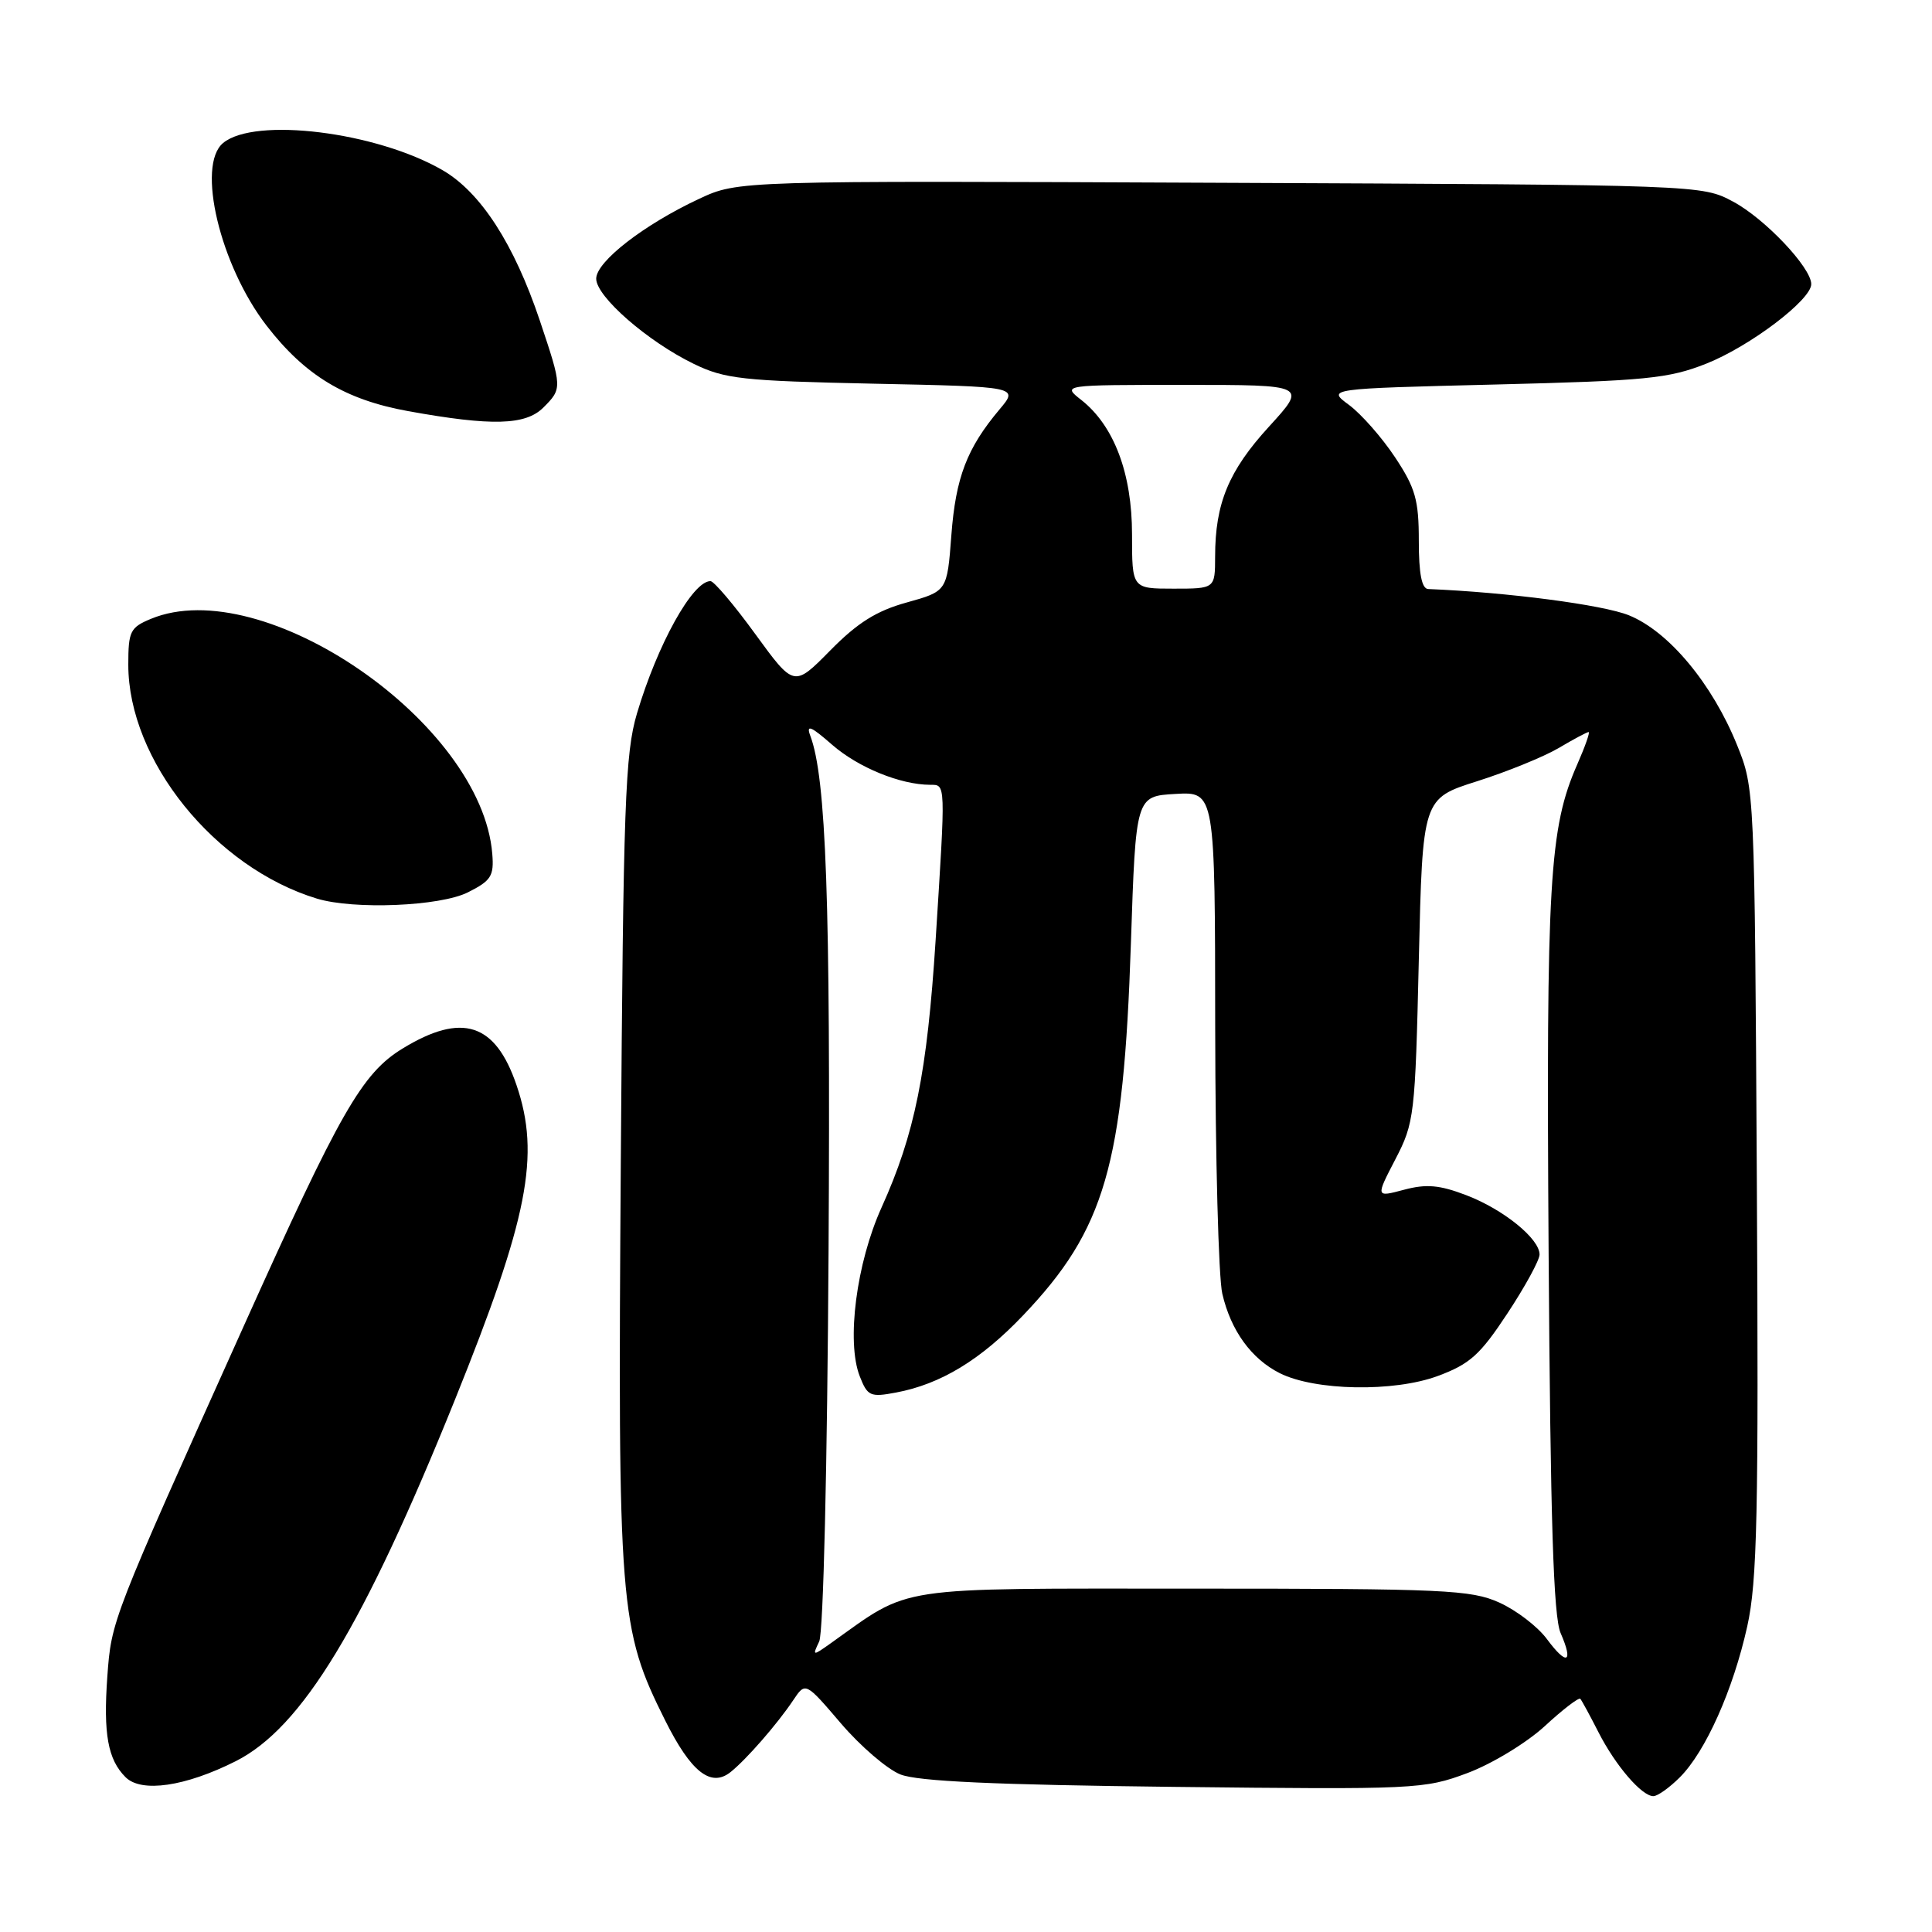 <?xml version="1.0" encoding="UTF-8" standalone="no"?>
<!DOCTYPE svg PUBLIC "-//W3C//DTD SVG 1.1//EN" "http://www.w3.org/Graphics/SVG/1.1/DTD/svg11.dtd" >
<svg xmlns="http://www.w3.org/2000/svg" xmlns:xlink="http://www.w3.org/1999/xlink" version="1.1" viewBox="0 0 256 256">
 <g >
 <path fill="currentColor"
d=" M 222.59 235.50 C 226.00 232.09 229.65 223.92 231.52 215.50 C 232.84 209.56 233.04 200.65 232.79 156.50 C 232.50 104.74 232.49 104.47 230.18 98.75 C 226.89 90.60 221.12 83.67 215.84 81.53 C 212.41 80.14 199.73 78.48 189.25 78.05 C 188.39 78.02 188.00 76.04 188.00 71.67 C 188.00 66.25 187.55 64.66 184.85 60.59 C 183.12 57.98 180.38 54.87 178.77 53.67 C 175.82 51.50 175.82 51.50 198.16 50.95 C 218.06 50.46 221.11 50.16 226.08 48.19 C 231.86 45.90 240.00 39.74 240.00 37.65 C 240.00 35.46 233.86 28.97 229.65 26.72 C 225.50 24.50 225.45 24.50 161.65 24.22 C 97.80 23.94 97.80 23.94 92.65 26.34 C 85.33 29.76 79.00 34.66 79.00 36.93 C 79.00 39.30 85.81 45.24 91.92 48.21 C 96.05 50.22 98.38 50.47 115.74 50.84 C 134.98 51.24 134.98 51.24 132.45 54.24 C 128.12 59.39 126.64 63.25 126.06 70.92 C 125.50 78.34 125.50 78.34 120.15 79.83 C 116.13 80.94 113.62 82.52 110.01 86.19 C 105.21 91.06 105.21 91.06 100.09 84.03 C 97.28 80.16 94.60 77.00 94.14 77.00 C 91.77 77.00 87.13 85.36 84.40 94.54 C 82.83 99.84 82.59 106.45 82.26 153.95 C 81.85 213.09 82.06 215.80 88.14 227.97 C 91.55 234.80 94.19 236.88 96.79 234.82 C 98.88 233.16 103.00 228.44 105.11 225.28 C 106.73 222.86 106.73 222.86 111.42 228.35 C 114.00 231.37 117.55 234.42 119.30 235.12 C 121.60 236.04 131.81 236.50 155.52 236.77 C 187.60 237.13 188.72 237.08 194.44 234.94 C 197.70 233.72 202.29 230.93 204.69 228.72 C 207.08 226.51 209.20 224.89 209.40 225.10 C 209.59 225.32 210.67 227.30 211.79 229.50 C 214.05 233.94 217.54 238.00 219.08 238.00 C 219.64 238.00 221.22 236.87 222.59 235.50 Z  M 31.23 233.37 C 40.02 228.94 48.16 215.51 60.27 185.50 C 69.99 161.39 71.62 153.10 68.44 143.78 C 65.64 135.55 61.22 134.13 53.37 138.92 C 47.97 142.21 45.10 147.23 32.27 175.77 C 14.71 214.82 14.77 214.68 14.22 222.17 C 13.68 229.76 14.29 233.15 16.64 235.49 C 18.73 237.58 24.56 236.73 31.23 233.37 Z  M 62.00 118.24 C 65.07 116.70 65.47 116.08 65.23 113.15 C 63.85 95.79 34.87 75.84 20.00 82.00 C 17.25 83.14 17.00 83.65 17.00 88.08 C 17.00 100.74 28.46 114.95 41.99 119.07 C 46.90 120.56 58.32 120.09 62.00 118.24 Z  M 72.00 54.00 C 74.51 51.49 74.51 51.37 71.53 42.48 C 68.12 32.33 63.70 25.49 58.66 22.56 C 49.89 17.47 33.75 15.47 29.56 18.95 C 26.00 21.91 29.16 35.17 35.33 43.16 C 40.44 49.77 45.74 52.97 54.10 54.48 C 65.16 56.48 69.64 56.36 72.00 54.00 Z  M 204.97 217.18 C 203.76 215.54 200.93 213.37 198.67 212.35 C 194.92 210.66 191.44 210.50 158.03 210.50 C 117.88 210.50 120.90 210.04 110.05 217.76 C 107.67 219.45 107.63 219.44 108.55 217.50 C 109.10 216.35 109.62 194.35 109.79 165.50 C 110.06 119.50 109.47 103.05 107.37 97.50 C 106.79 95.95 107.44 96.21 110.28 98.70 C 113.73 101.70 119.31 103.98 123.25 103.99 C 125.33 104.00 125.31 103.50 123.98 124.50 C 122.85 142.16 121.22 150.24 116.81 160.00 C 113.48 167.36 112.13 177.78 113.92 182.36 C 114.95 185.00 115.32 185.16 118.72 184.52 C 124.63 183.42 129.95 180.19 135.55 174.31 C 146.42 162.91 148.88 154.43 149.85 125.00 C 150.50 105.50 150.50 105.50 155.75 105.20 C 161.00 104.90 161.00 104.90 161.02 136.20 C 161.04 153.41 161.46 169.27 161.96 171.42 C 163.09 176.31 165.81 180.06 169.59 181.96 C 174.26 184.29 184.68 184.48 190.50 182.33 C 194.77 180.75 196.12 179.53 199.75 174.02 C 202.09 170.47 204.00 166.97 204.00 166.23 C 204.00 164.13 199.21 160.25 194.29 158.37 C 190.74 157.01 188.99 156.86 186.03 157.65 C 182.28 158.65 182.28 158.65 184.89 153.62 C 187.41 148.77 187.52 147.83 188.00 127.20 C 188.50 105.81 188.50 105.81 195.72 103.52 C 199.69 102.26 204.55 100.28 206.53 99.12 C 208.50 97.95 210.29 97.00 210.50 97.00 C 210.71 97.00 210.04 98.91 209.01 101.25 C 205.29 109.69 204.87 116.71 205.20 166.00 C 205.44 201.56 205.84 214.23 206.79 216.39 C 208.53 220.37 207.62 220.76 204.97 217.18 Z  M 150.00 70.82 C 150.00 62.73 147.62 56.42 143.28 53.00 C 140.73 51.00 140.73 51.00 156.97 51.00 C 173.20 51.00 173.20 51.00 168.14 56.54 C 162.81 62.37 161.01 66.70 161.01 73.75 C 161.00 78.00 161.00 78.00 155.50 78.00 C 150.00 78.00 150.00 78.00 150.00 70.82 Z "/>
</g>
</svg>